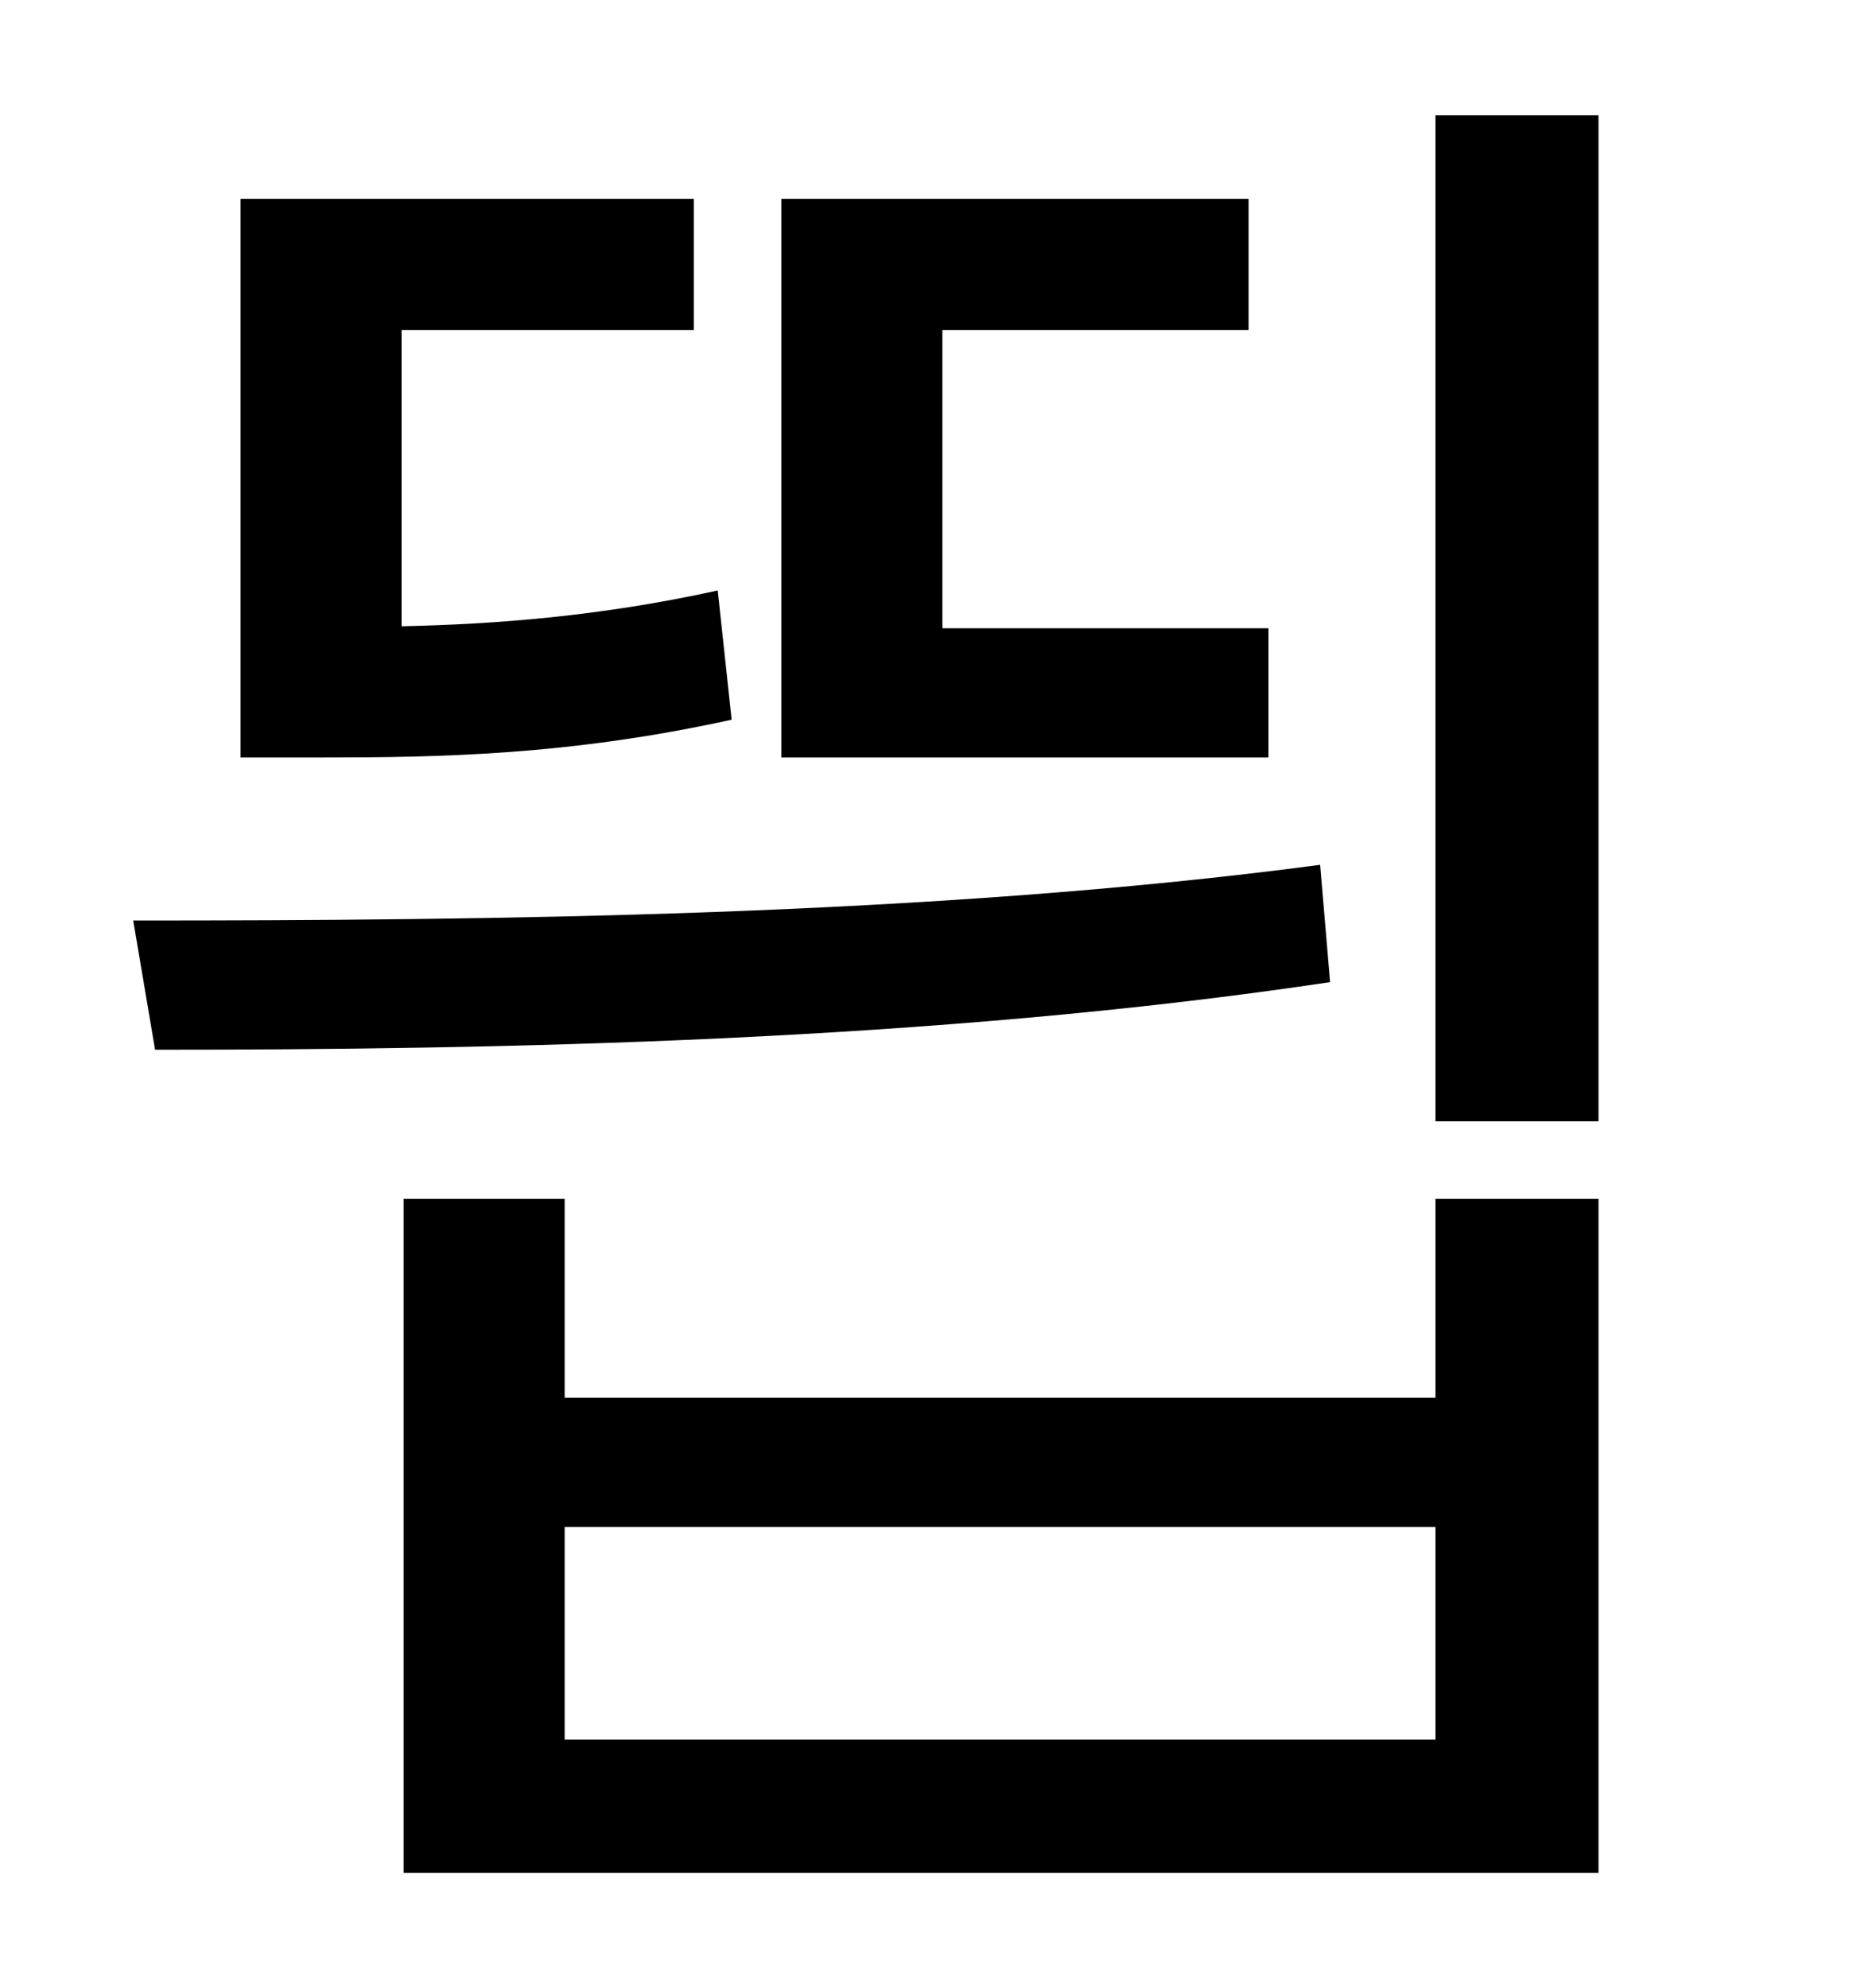 <?xml version="1.0" standalone="no"?>
<!DOCTYPE svg PUBLIC "-//W3C//DTD SVG 1.1//EN" "http://www.w3.org/Graphics/SVG/1.1/DTD/svg11.dtd" >
<svg xmlns="http://www.w3.org/2000/svg" xmlns:xlink="http://www.w3.org/1999/xlink" version="1.1" viewBox="-10 0 930 1000">
   <path fill="currentColor"
d="M628 316v65h-245v-281h235v66h-154v150h164zM351 297l7 65c-82 18 -147 19 -207 19h-40v-281h228v66h-147v149c47 -1 100 -5 159 -18zM654 435l5 59c-200 30 -419 34 -591 34l-11 -65c177 0 401 -2 597 -28zM712 875v-107h-438v107h438zM712 703v-100h82v339h-601v-339
h81v100h438zM712 58h82v506h-82v-506z" />
</svg>
